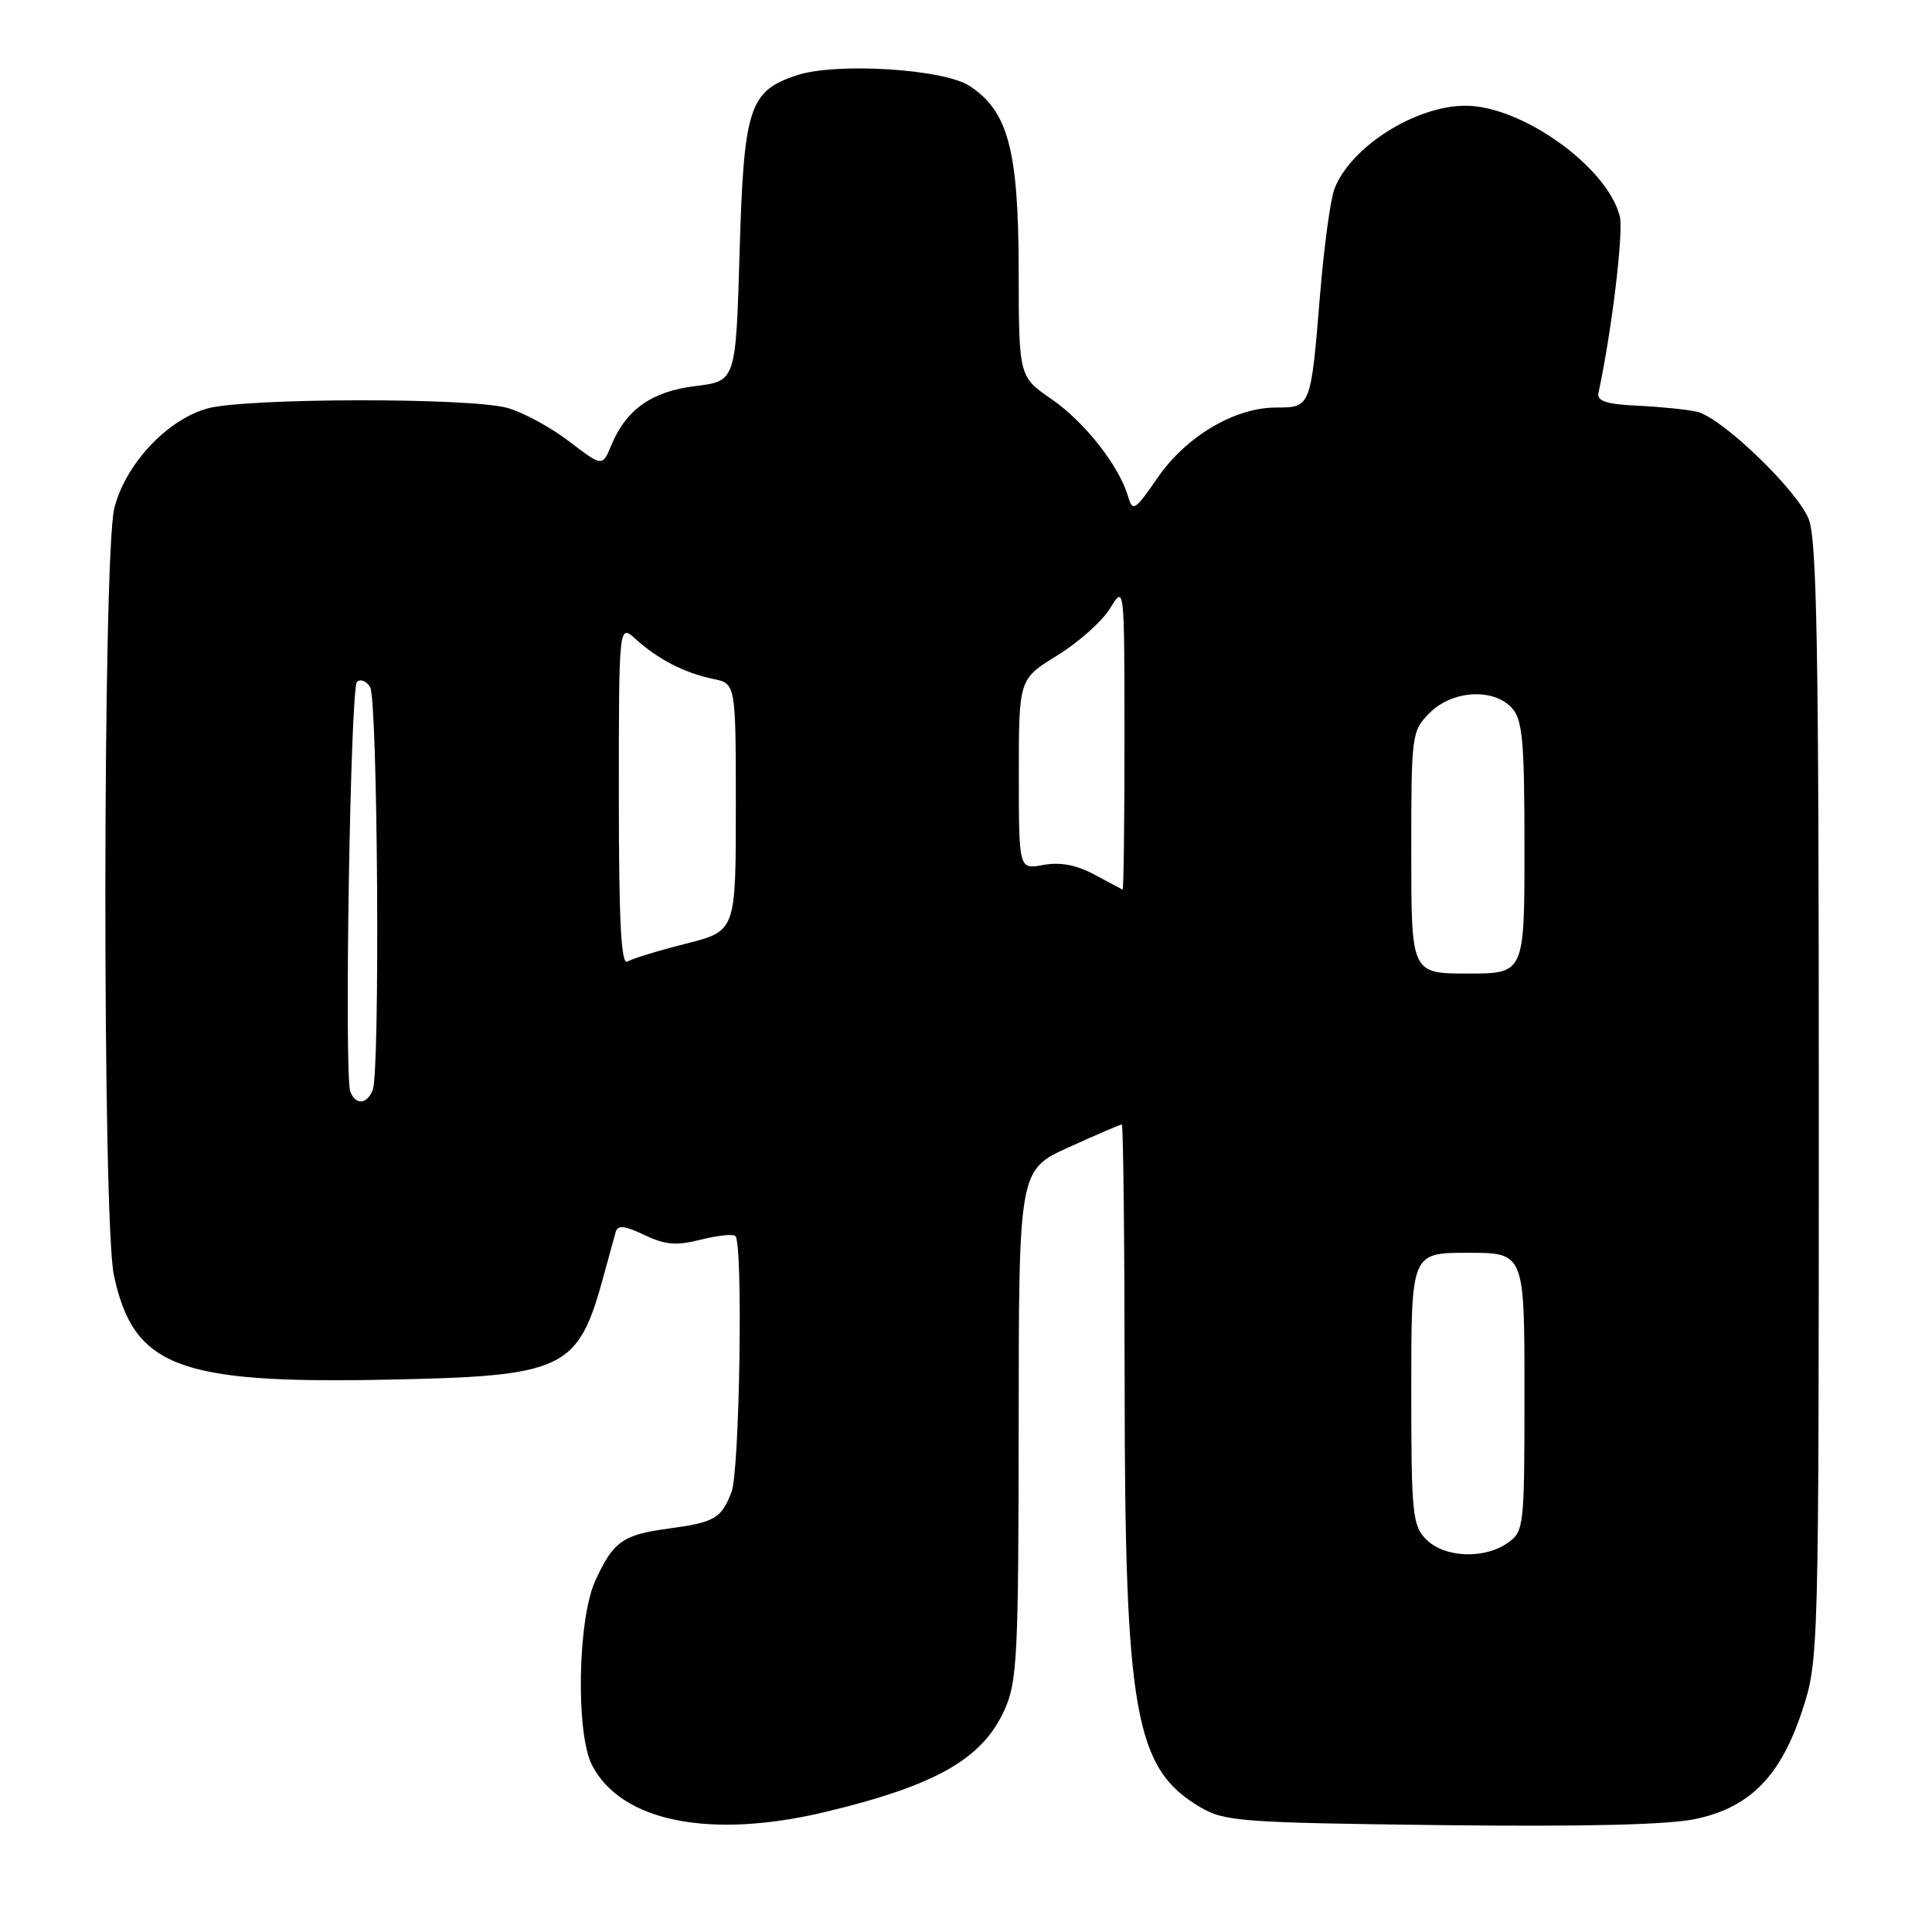 <?xml version="1.0" encoding="UTF-8" standalone="no"?>
<!DOCTYPE svg PUBLIC "-//W3C//DTD SVG 1.1//EN" "http://www.w3.org/Graphics/SVG/1.1/DTD/svg11.dtd" >
<svg xmlns="http://www.w3.org/2000/svg" xmlns:xlink="http://www.w3.org/1999/xlink" version="1.1" viewBox="0 0 256 256">
 <g >
 <path fill="currentColor"
d=" M 109.50 240.06 C 124.06 236.55 130.15 233.07 133.09 226.60 C 134.79 222.86 134.96 219.50 134.98 188.76 C 135.00 155.02 135.00 155.02 141.64 152.01 C 145.29 150.35 148.44 149.00 148.64 149.00 C 148.84 149.00 149.01 164.41 149.02 183.25 C 149.04 226.96 150.36 234.37 159.04 239.46 C 162.26 241.36 164.48 241.52 191.00 241.84 C 210.27 242.06 221.22 241.79 224.80 241.00 C 231.95 239.43 235.96 235.31 238.81 226.64 C 240.98 220.01 241.00 219.43 241.00 145.95 C 241.00 85.78 240.75 71.33 239.64 68.72 C 237.97 64.76 228.08 55.29 224.86 54.56 C 223.56 54.26 220.03 53.90 217.00 53.76 C 212.89 53.57 211.58 53.14 211.80 52.09 C 213.57 43.86 215.15 30.75 214.63 28.66 C 213.00 22.15 201.68 14.03 194.22 14.01 C 187.60 13.99 178.99 19.43 176.83 25.00 C 176.29 26.38 175.44 32.67 174.92 38.99 C 173.69 54.00 173.70 54.00 169.09 54.00 C 163.61 54.00 157.17 57.81 153.39 63.30 C 150.37 67.68 150.09 67.85 149.47 65.76 C 148.26 61.68 143.69 55.88 139.30 52.86 C 135.00 49.90 135.00 49.90 134.98 35.70 C 134.95 19.89 133.58 14.73 128.48 11.39 C 125.03 9.13 110.81 8.25 105.59 9.97 C 99.26 12.06 98.56 14.21 98.00 33.45 C 97.50 50.50 97.50 50.50 92.17 51.15 C 86.36 51.86 82.97 54.25 80.99 59.02 C 79.82 61.85 79.82 61.85 75.39 58.47 C 72.95 56.60 69.28 54.62 67.23 54.05 C 62.26 52.67 32.56 52.72 27.50 54.12 C 22.14 55.60 16.61 61.51 15.15 67.33 C 13.60 73.46 13.55 161.82 15.09 168.98 C 17.68 181.07 23.56 183.35 50.82 182.82 C 74.94 182.36 76.58 181.58 80.00 169.00 C 80.68 166.53 81.39 163.94 81.58 163.25 C 81.85 162.30 82.76 162.39 85.38 163.64 C 88.14 164.96 89.63 165.08 92.86 164.26 C 95.09 163.70 97.15 163.48 97.45 163.79 C 98.47 164.80 98.01 194.84 96.94 197.66 C 95.59 201.21 94.72 201.72 88.55 202.55 C 82.51 203.36 81.25 204.26 78.86 209.50 C 76.54 214.62 76.28 229.71 78.45 233.90 C 82.33 241.41 94.17 243.75 109.50 240.06 Z  M 189.00 204.00 C 187.15 202.15 187.00 200.67 187.00 184.00 C 187.00 166.00 187.00 166.00 194.50 166.00 C 202.00 166.00 202.00 166.00 202.00 184.44 C 202.00 202.37 201.94 202.93 199.78 204.44 C 196.66 206.63 191.41 206.41 189.00 204.00 Z  M 46.42 144.65 C 45.59 142.48 46.42 91.24 47.30 90.36 C 47.75 89.92 48.53 90.22 49.04 91.03 C 50.05 92.63 50.38 141.85 49.39 144.42 C 48.65 146.35 47.12 146.47 46.42 144.65 Z  M 187.00 112.95 C 187.00 97.25 187.05 96.86 189.45 94.45 C 192.46 91.45 197.91 91.14 200.35 93.83 C 201.75 95.38 202.00 98.22 202.00 112.33 C 202.00 129.00 202.00 129.00 194.50 129.00 C 187.00 129.00 187.00 129.00 187.00 112.95 Z  M 82.00 105.38 C 82.00 82.65 82.00 82.65 84.25 84.70 C 87.16 87.35 90.74 89.19 94.50 89.96 C 97.50 90.58 97.50 90.58 97.50 106.98 C 97.50 123.37 97.50 123.37 90.89 125.04 C 87.25 125.96 83.77 127.03 83.14 127.41 C 82.30 127.93 82.00 122.15 82.00 105.38 Z  M 145.00 115.88 C 142.61 114.60 140.47 114.20 138.25 114.61 C 135.00 115.22 135.00 115.22 135.00 102.60 C 135.00 89.98 135.00 89.98 140.11 86.84 C 142.92 85.11 146.06 82.30 147.10 80.60 C 148.99 77.50 148.99 77.50 149.00 97.75 C 149.00 108.89 148.89 117.94 148.75 117.88 C 148.61 117.81 146.93 116.91 145.00 115.88 Z "/>
</g>
</svg>
